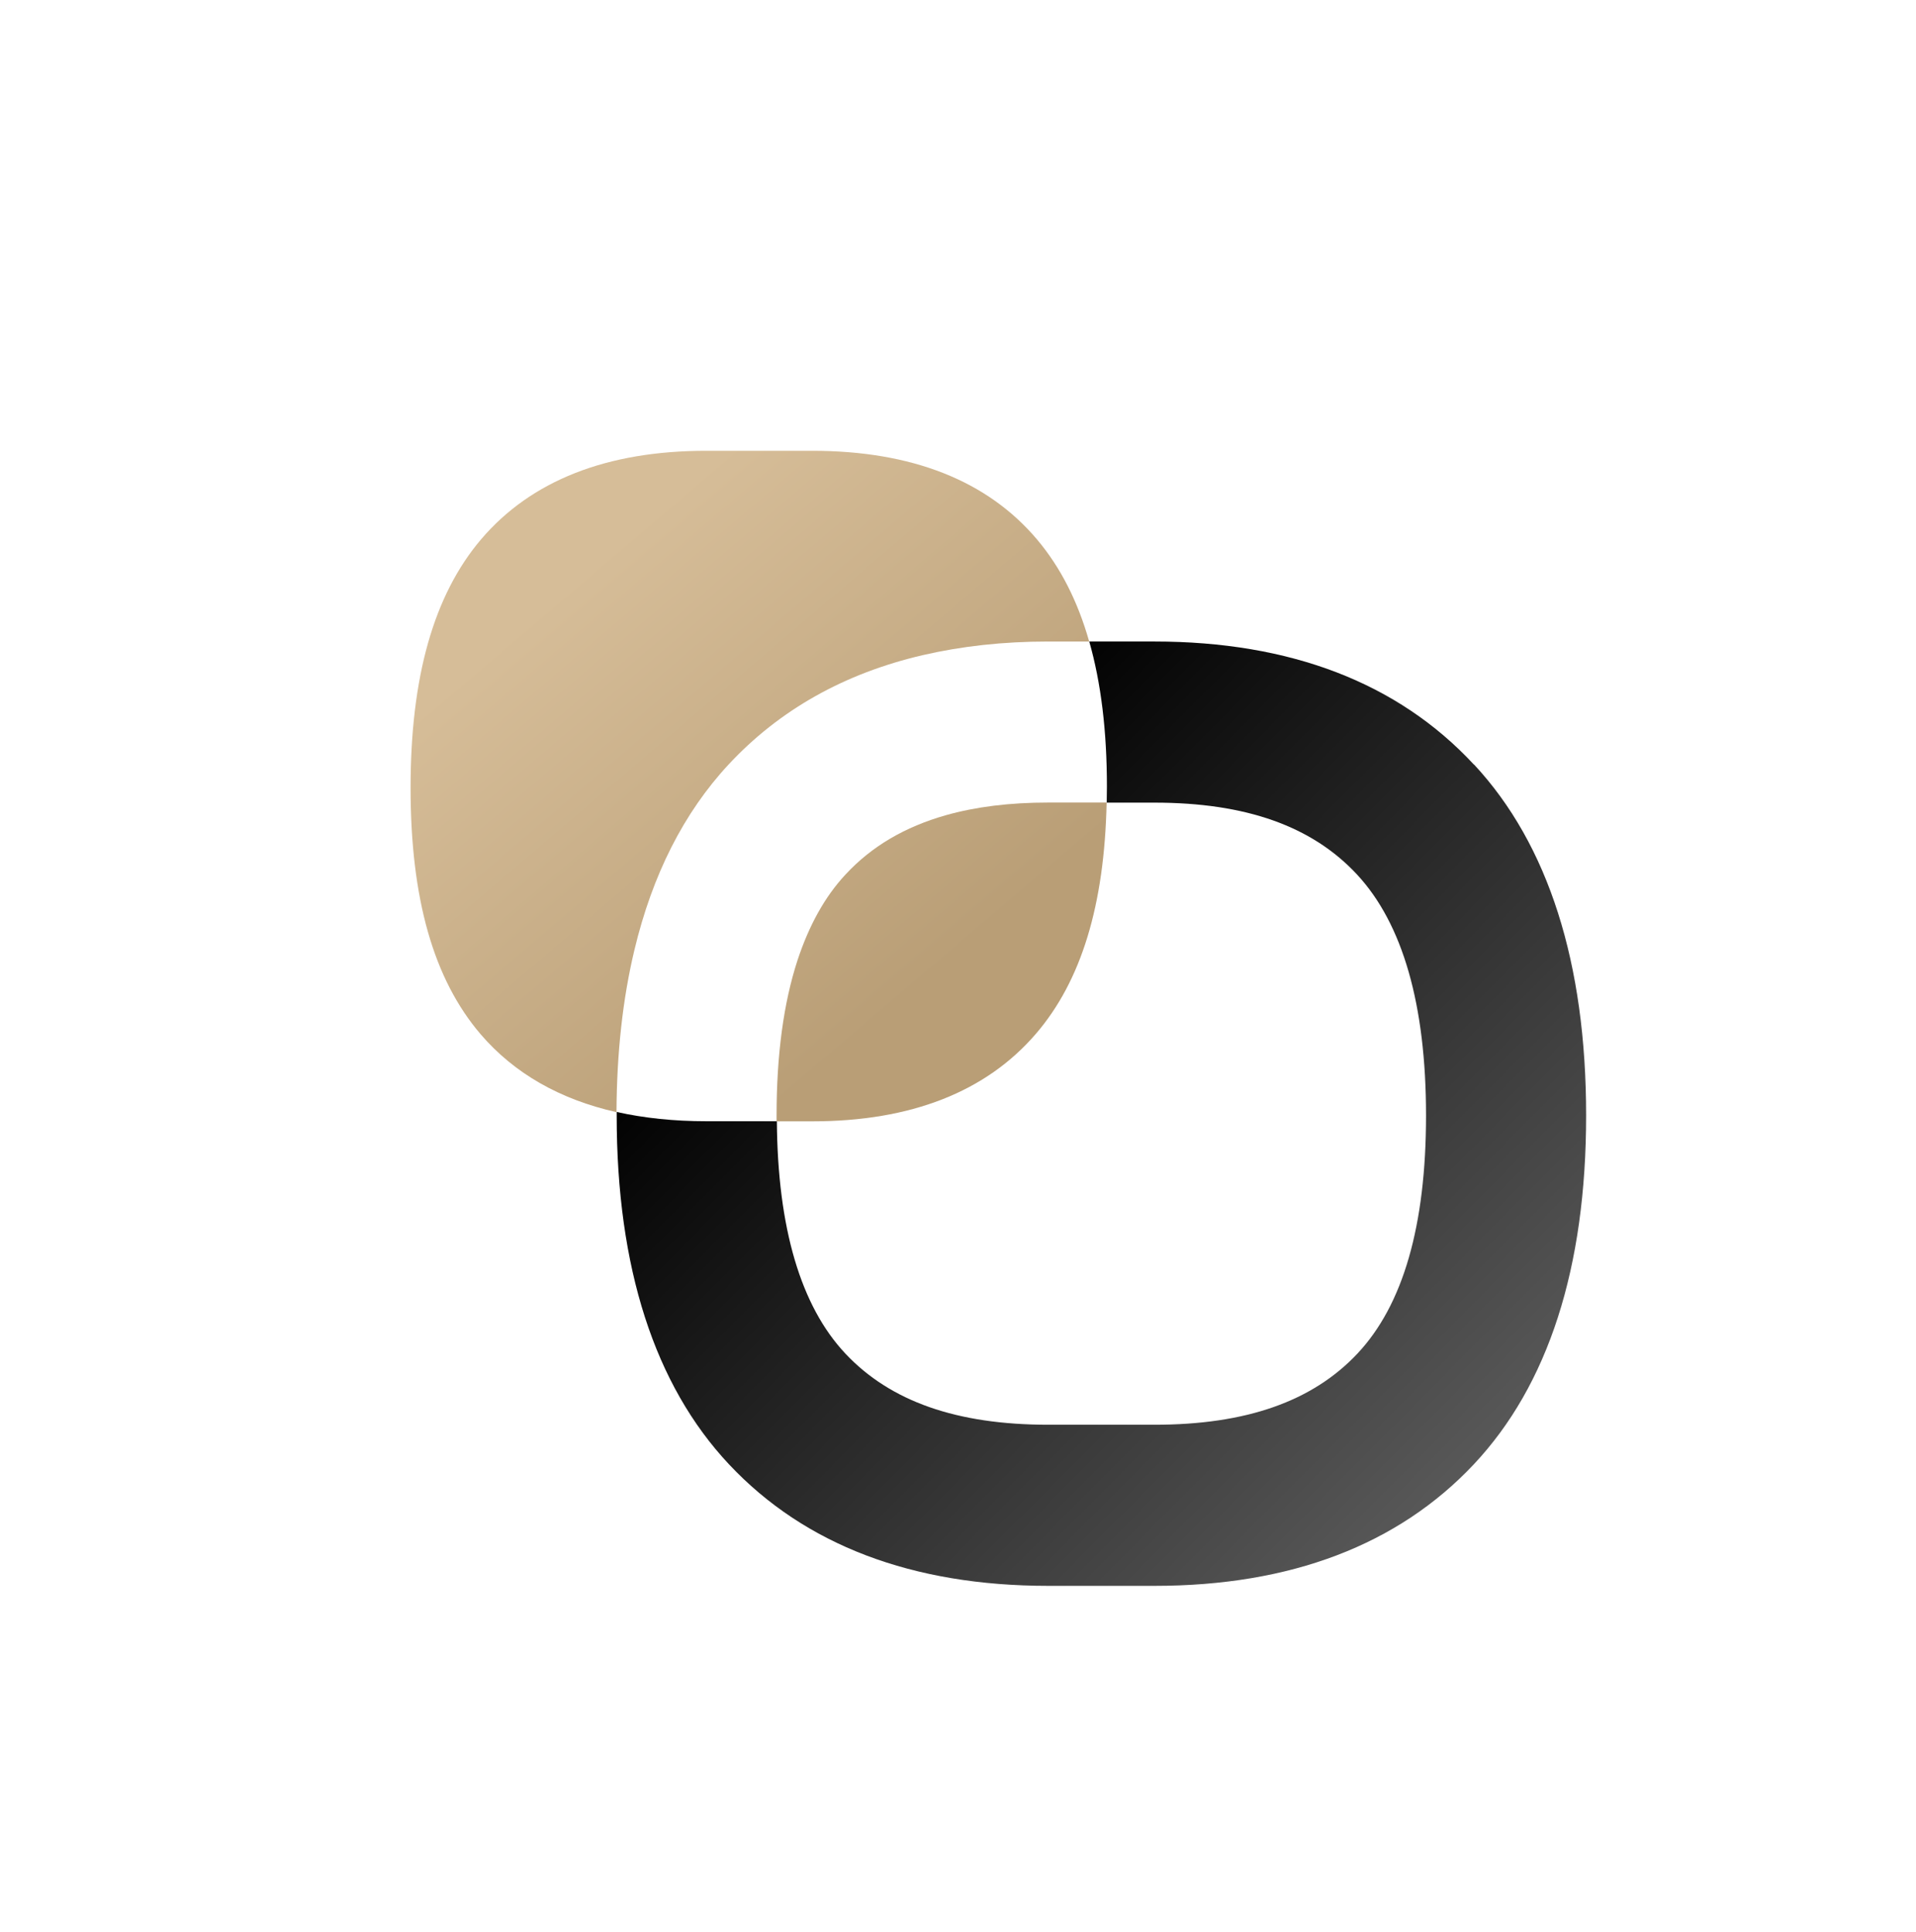 <svg width="238" height="240" viewBox="0 0 238 240" fill="none" xmlns="http://www.w3.org/2000/svg">
<g clip-path="url(#clip0_57_361)">
<path d="M183.079 94.972C173.661 84.828 160.306 79.691 143.379 79.691H135.304C136.766 84.817 137.497 90.796 137.497 97.724C137.497 98.4 137.485 99.053 137.473 99.706H143.391C154.754 99.706 162.981 102.624 168.569 108.639C174.25 114.76 177.138 124.833 177.138 138.559C177.138 152.285 174.274 162.132 168.616 168.147C163.029 174.091 154.777 176.986 143.402 176.986H130.224C118.837 176.986 110.598 174.091 105.01 168.147C99.459 162.239 96.594 152.523 96.5 139.283H87.754C83.71 139.283 79.997 138.891 76.603 138.132C76.603 138.274 76.603 138.417 76.603 138.559C76.603 157.47 81.306 172.05 90.559 181.909C99.965 191.922 113.309 197 130.224 197H143.402C160.306 197 173.649 191.922 183.067 181.909C192.332 172.05 197.024 157.47 197.024 138.559C197.024 119.648 192.344 104.914 183.103 94.972H183.079Z" fill="url(#paint0_linear_57_361)"/>
<path d="M137.461 99.707C137.19 112.449 134.314 121.857 128.691 128.405C122.491 135.63 113.144 139.296 100.896 139.296H96.464C96.464 139.059 96.464 138.822 96.464 138.561C96.464 131.004 97.337 124.573 99.069 119.27C100.496 114.952 102.464 111.381 105.034 108.629C108.264 105.141 112.401 102.709 117.517 101.261C121.23 100.217 125.426 99.695 130.2 99.695H137.473L137.461 99.707Z" fill="url(#paint1_linear_57_361)"/>
<path d="M135.292 79.692H130.188C124.601 79.692 119.415 80.273 114.605 81.388C104.869 83.654 96.794 88.198 90.488 94.984C84.924 100.975 81.035 108.687 78.807 118C77.357 124.05 76.614 130.765 76.579 138.156C69.518 136.566 63.872 133.328 59.711 128.487C53.841 121.63 51 111.617 51 97.867C51 84.117 53.864 73.938 59.758 66.998C65.97 59.702 75.377 56 87.718 56H100.896C113.262 56 122.668 59.713 128.833 67.033C131.721 70.462 133.866 74.662 135.292 79.68V79.692Z" fill="url(#paint2_linear_57_361)"/>
</g>
<defs>
<linearGradient id="paint0_linear_57_361" x1="104.48" y1="105.898" x2="193.622" y2="194.48" gradientUnits="userSpaceOnUse">
<stop/>
<stop offset="1" stop-color="#656565"/>
</linearGradient>
<linearGradient id="paint1_linear_57_361" x1="74.551" y1="69.158" x2="117.72" y2="119.743" gradientUnits="userSpaceOnUse">
<stop stop-color="#D6BD98"/>
<stop offset="1" stop-color="#B99E76"/>
</linearGradient>
<linearGradient id="paint2_linear_57_361" x1="72.005" y1="71.328" x2="115.174" y2="121.925" gradientUnits="userSpaceOnUse">
<stop stop-color="#D6BD98"/>
<stop offset="1" stop-color="#B99E76"/>
</linearGradient>
<clipPath id="clip0_57_361">
<rect width="146" height="141" fill="white" transform="translate(51 56)"/>
</clipPath>
</defs>
</svg>
